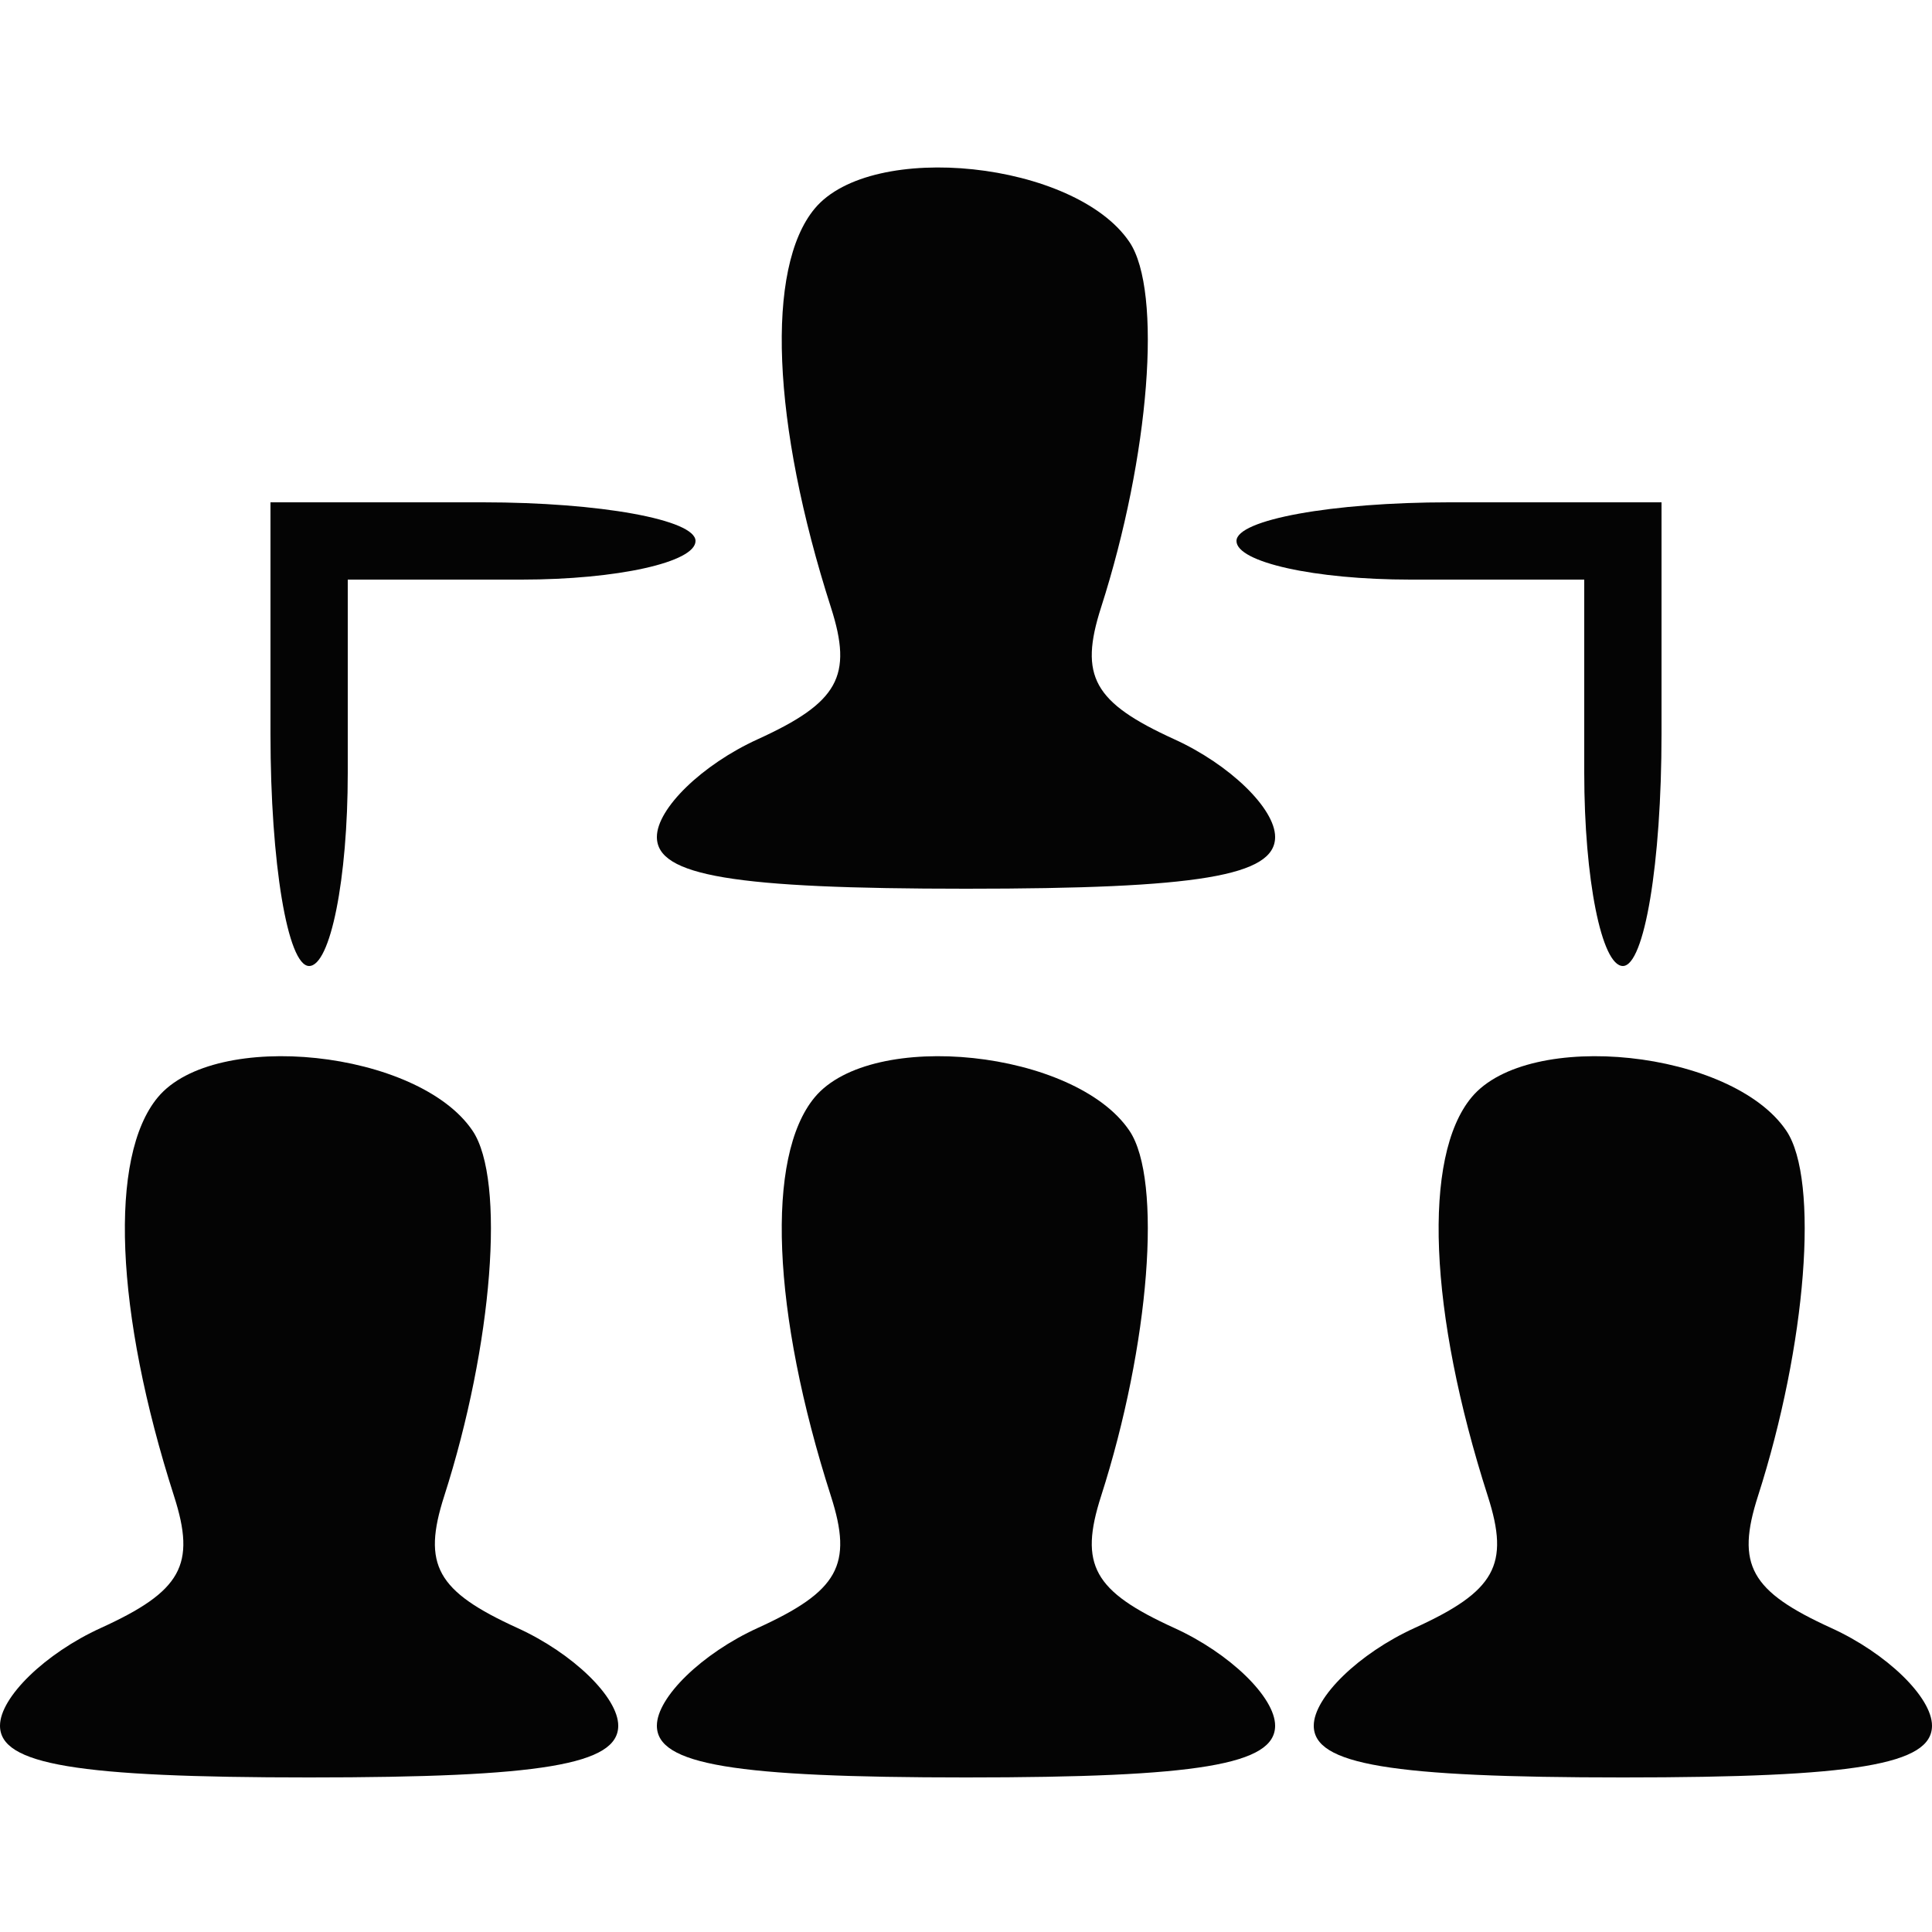 <svg xmlns="http://www.w3.org/2000/svg" width="50" height="50" viewBox="0 0 50 50" version="1.1"><path d="" stroke="none" fill="#080404" fill-rule="evenodd"/><path d="M 21.083 5.400 C 19.810 6.934, 19.975 10.956, 21.505 15.722 C 22.076 17.501, 21.699 18.180, 19.609 19.132 C 18.174 19.786, 17 20.924, 17 21.661 C 17 22.668, 18.982 23, 25 23 C 31.018 23, 33 22.668, 33 21.661 C 33 20.924, 31.826 19.786, 30.391 19.132 C 28.301 18.180, 27.924 17.501, 28.495 15.722 C 29.753 11.803, 30.086 7.536, 29.231 6.265 C 27.828 4.179, 22.561 3.620, 21.083 5.400 M 7 19 C 7 22.333, 7.444 25, 8 25 C 8.550 25, 9 22.750, 9 20 L 9 15 13.500 15 C 15.975 15, 18 14.550, 18 14 C 18 13.450, 15.525 13, 12.500 13 L 7 13 7 19 M 32 14 C 32 14.550, 34.025 15, 36.500 15 L 41 15 41 20 C 41 22.750, 41.450 25, 42 25 C 42.556 25, 43 22.333, 43 19 L 43 13 37.500 13 C 34.475 13, 32 13.450, 32 14 M 4.083 28.400 C 2.810 29.934, 2.975 33.956, 4.505 38.722 C 5.076 40.501, 4.699 41.180, 2.609 42.132 C 1.174 42.786, 0 43.924, 0 44.661 C 0 45.668, 1.982 46, 8 46 C 14.018 46, 16 45.668, 16 44.661 C 16 43.924, 14.826 42.786, 13.391 42.132 C 11.301 41.180, 10.924 40.501, 11.495 38.722 C 12.753 34.803, 13.086 30.536, 12.231 29.265 C 10.828 27.179, 5.561 26.620, 4.083 28.400 M 21.083 28.400 C 19.810 29.934, 19.975 33.956, 21.505 38.722 C 22.076 40.501, 21.699 41.180, 19.609 42.132 C 18.174 42.786, 17 43.924, 17 44.661 C 17 45.668, 18.982 46, 25 46 C 31.018 46, 33 45.668, 33 44.661 C 33 43.924, 31.826 42.786, 30.391 42.132 C 28.301 41.180, 27.924 40.501, 28.495 38.722 C 29.753 34.803, 30.086 30.536, 29.231 29.265 C 27.828 27.179, 22.561 26.620, 21.083 28.400 M 38.083 28.400 C 36.810 29.934, 36.975 33.956, 38.505 38.722 C 39.076 40.501, 38.699 41.180, 36.609 42.132 C 35.174 42.786, 34 43.924, 34 44.661 C 34 45.668, 35.982 46, 42 46 C 48.018 46, 50 45.668, 50 44.661 C 50 43.924, 48.826 42.786, 47.391 42.132 C 45.301 41.180, 44.924 40.501, 45.495 38.722 C 46.753 34.803, 47.086 30.536, 46.231 29.265 C 44.828 27.179, 39.561 26.620, 38.083 28.400" stroke="none" fill="#040404" fill-rule="evenodd"/></svg>